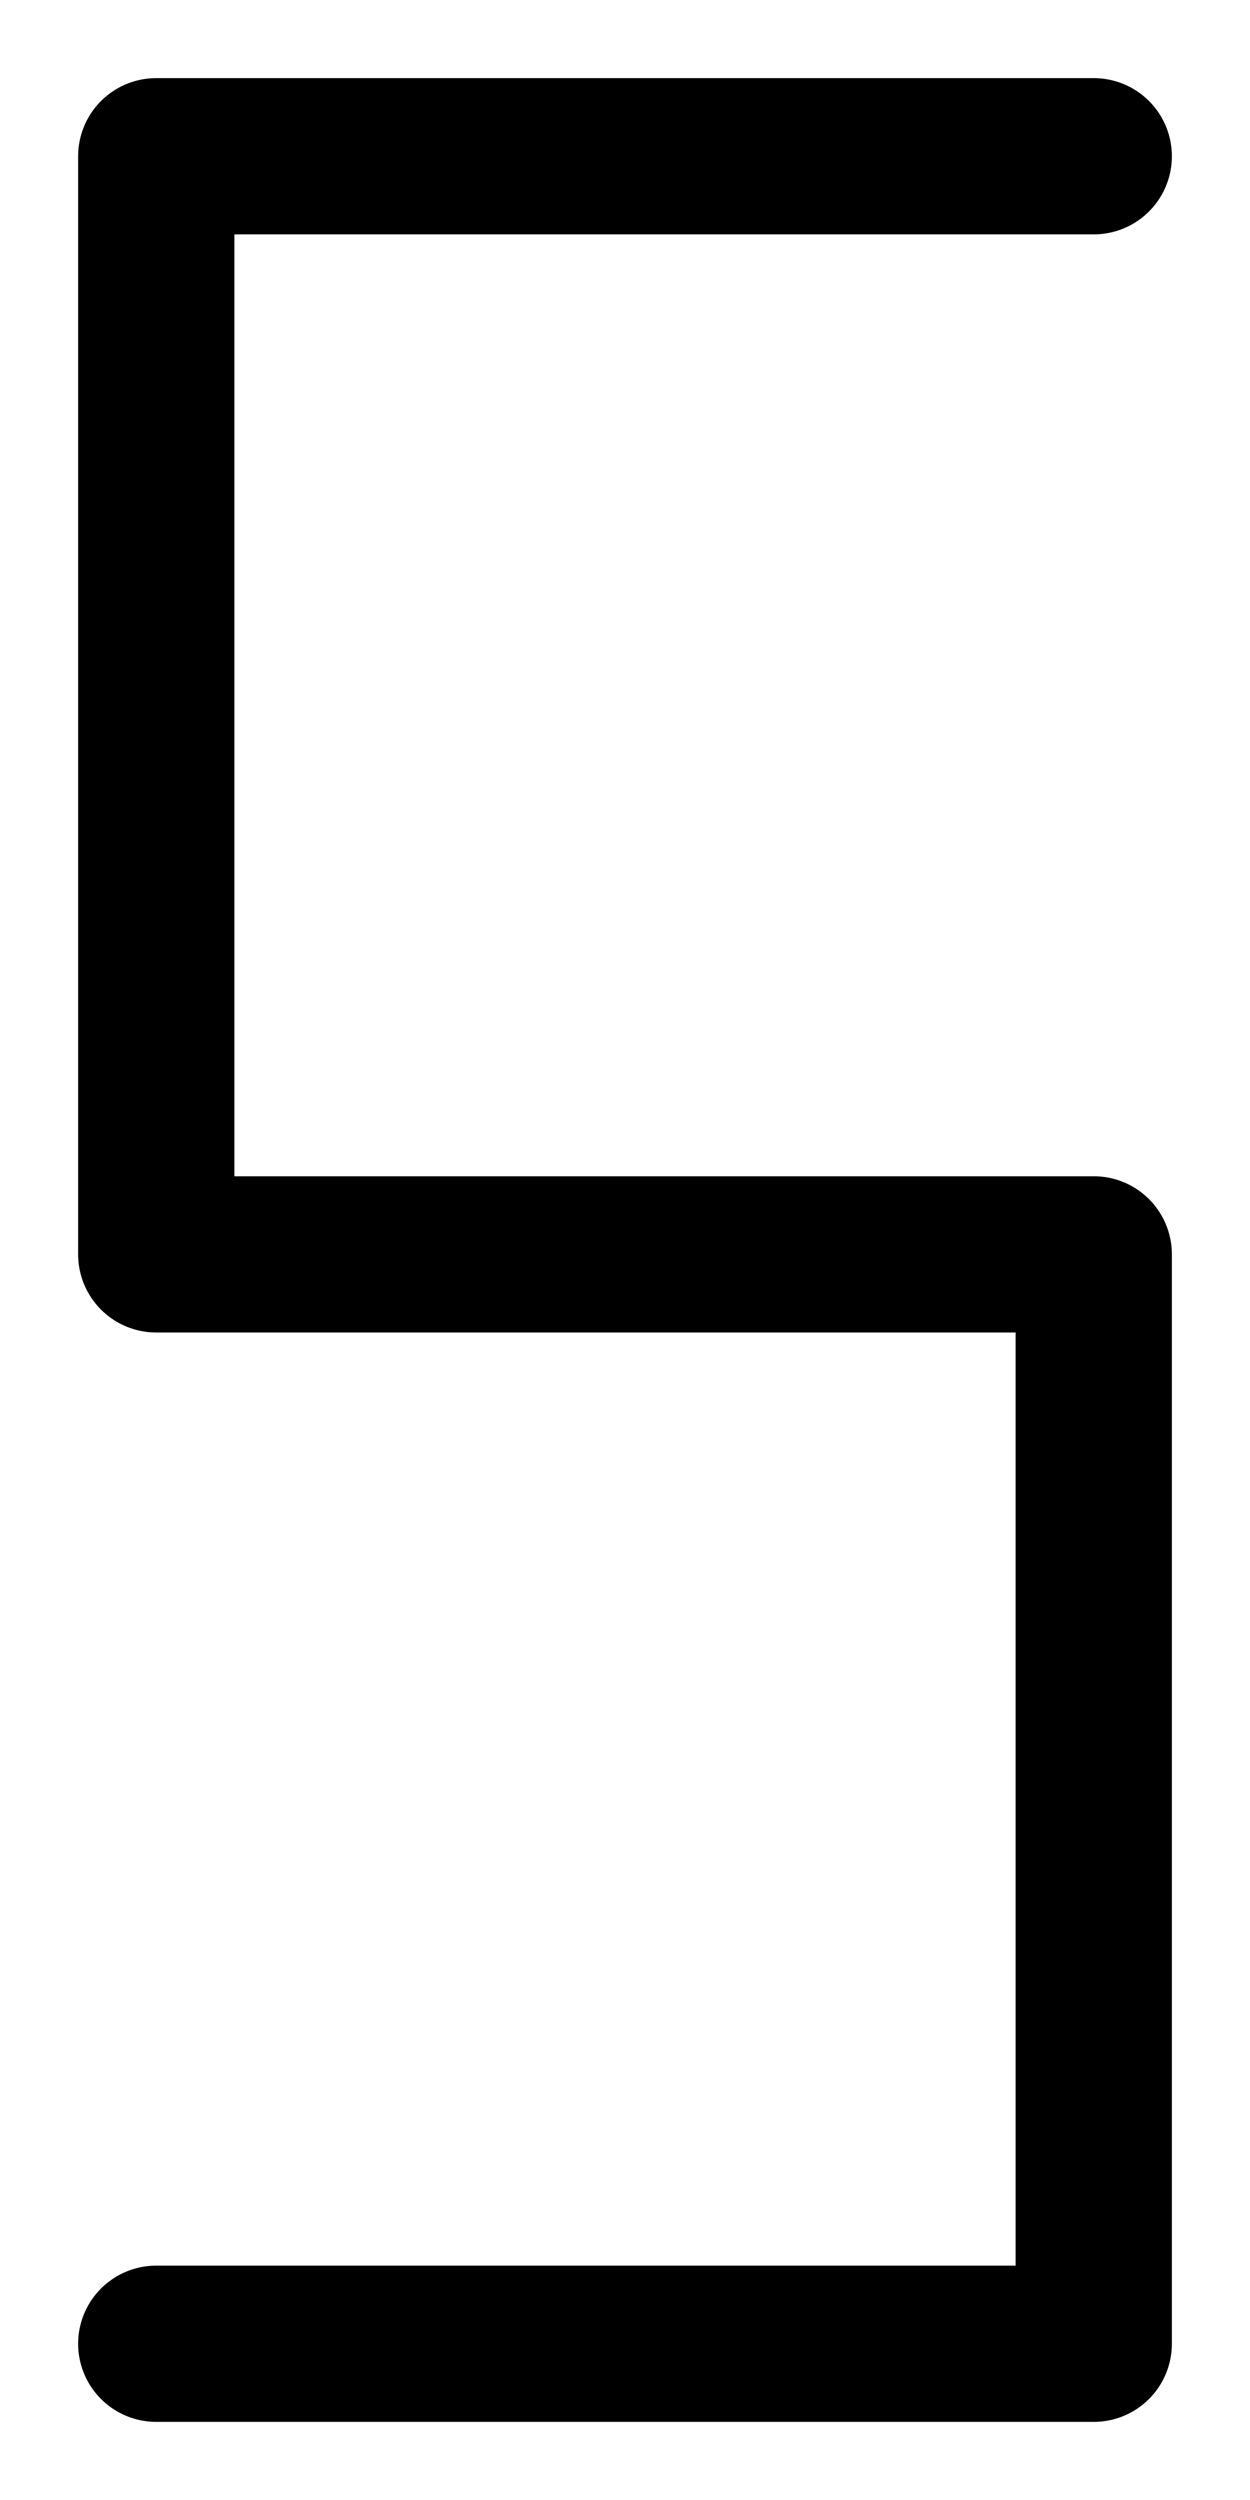 <svg width="8" height="16" viewBox="0 0 8 16" fill="none" xmlns="http://www.w3.org/2000/svg">
<path d="M7 1H1V8.028H7V15H1" stroke="black" stroke-miterlimit="10" stroke-linecap="round" stroke-linejoin="round"/>
</svg>
